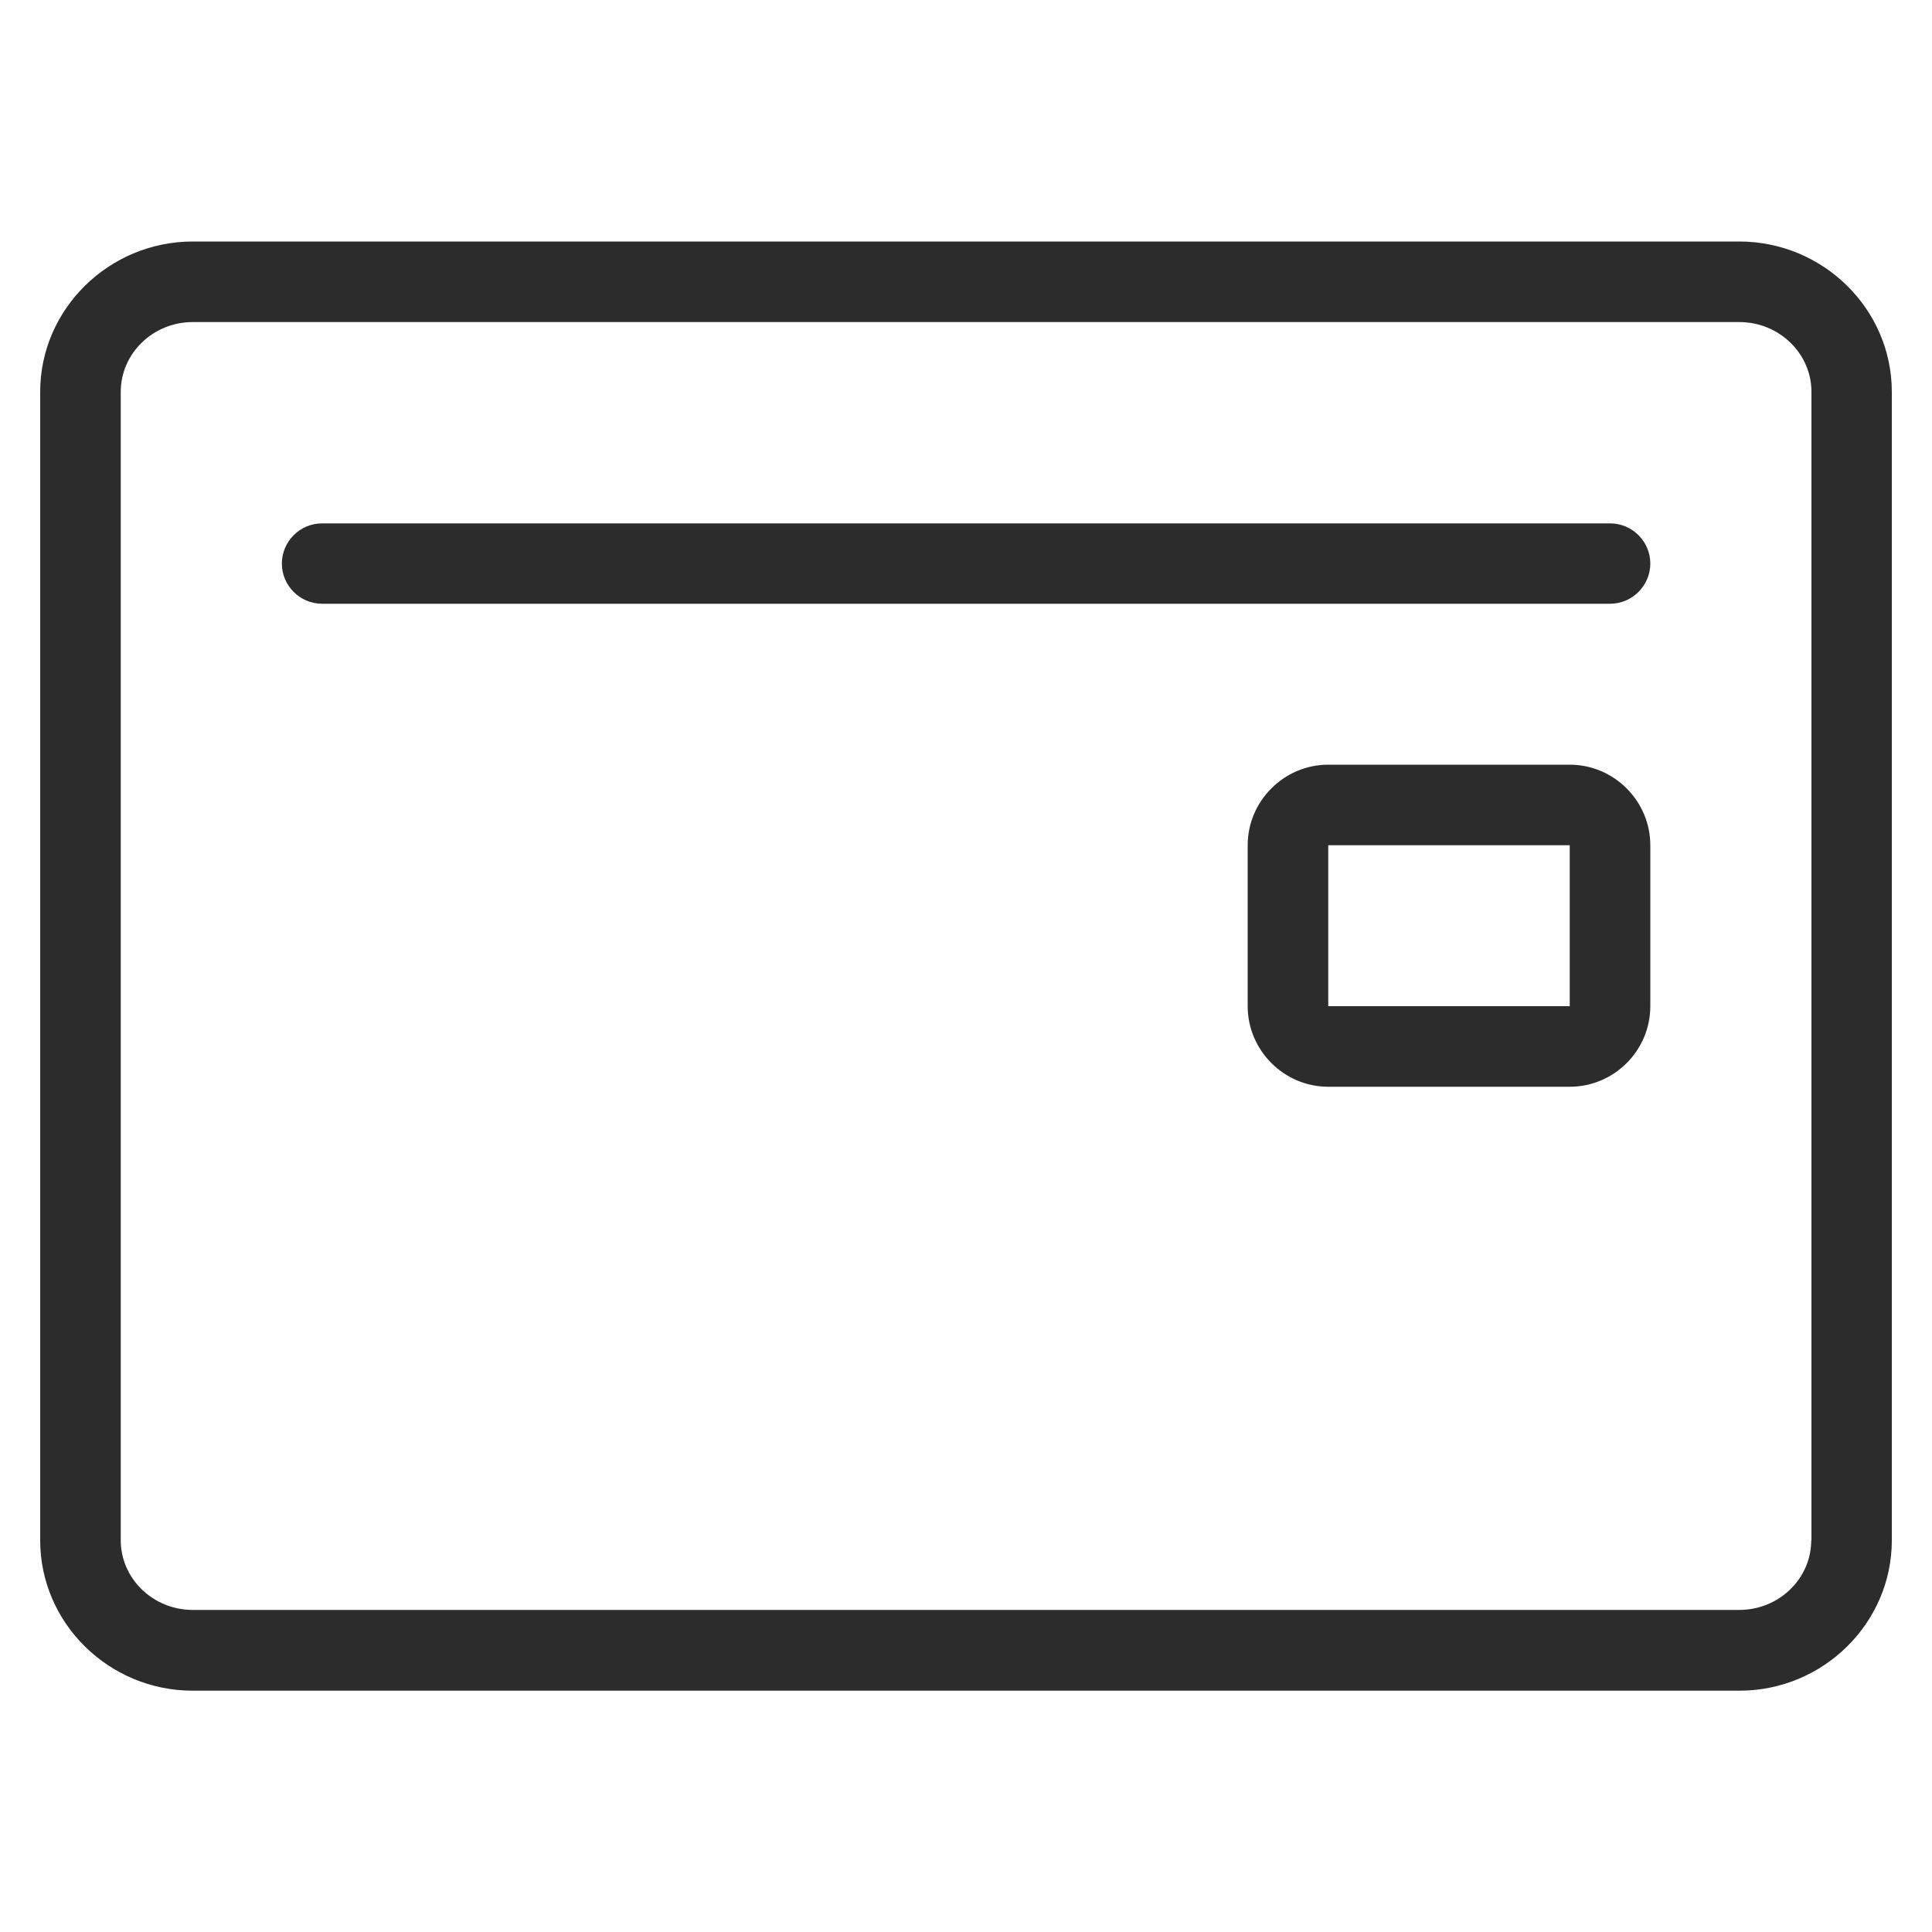 <?xml version="1.0" standalone="no"?><!DOCTYPE svg PUBLIC "-//W3C//DTD SVG 1.1//EN" "http://www.w3.org/Graphics/SVG/1.1/DTD/svg11.dtd"><svg t="1525230938226" class="icon" style="" viewBox="0 0 1024 1024" version="1.1" xmlns="http://www.w3.org/2000/svg" p-id="1775" xmlns:xlink="http://www.w3.org/1999/xlink" width="200" height="200"><defs><style type="text/css"></style></defs><path d="M921.805 128 102.195 128c-44.442 0-80.896 35.84-80.896 79.667l0 608.768c0 43.827 36.352 79.667 80.896 79.667l819.712 0c44.442 0 80.794-35.84 80.794-79.667L1002.701 207.667C1002.701 163.84 966.349 128 921.805 128zM960 816.333c0 20.378-17.101 36.966-38.195 36.966L102.195 853.299c-21.094 0-38.195-16.589-38.195-36.966L64 207.667c0-20.378 17.101-36.966 38.195-36.966l819.712 0c20.992 0 38.195 16.589 38.195 36.966L960.102 816.333z" p-id="1776" fill="#2c2c2c"></path><path d="M874.701 298.701c0-11.776-9.626-21.299-21.299-21.299L170.701 277.402c-11.776 0-21.299 9.626-21.299 21.299 0 11.776 9.626 21.299 21.299 21.299l682.701 0C865.075 320 874.701 310.374 874.701 298.701z" p-id="1777" fill="#2c2c2c"></path><path d="M832 405.299l-128 0c-23.45 0-42.701 19.251-42.701 42.701l0 85.299c0 23.45 19.251 42.701 42.701 42.701l128 0c23.45 0 42.701-19.149 42.701-42.701l0-85.299C874.701 424.55 855.45 405.299 832 405.299zM832 533.299l-128 0 0-85.299 128 0L832 533.299z" p-id="1778" fill="#2c2c2c"></path></svg>
